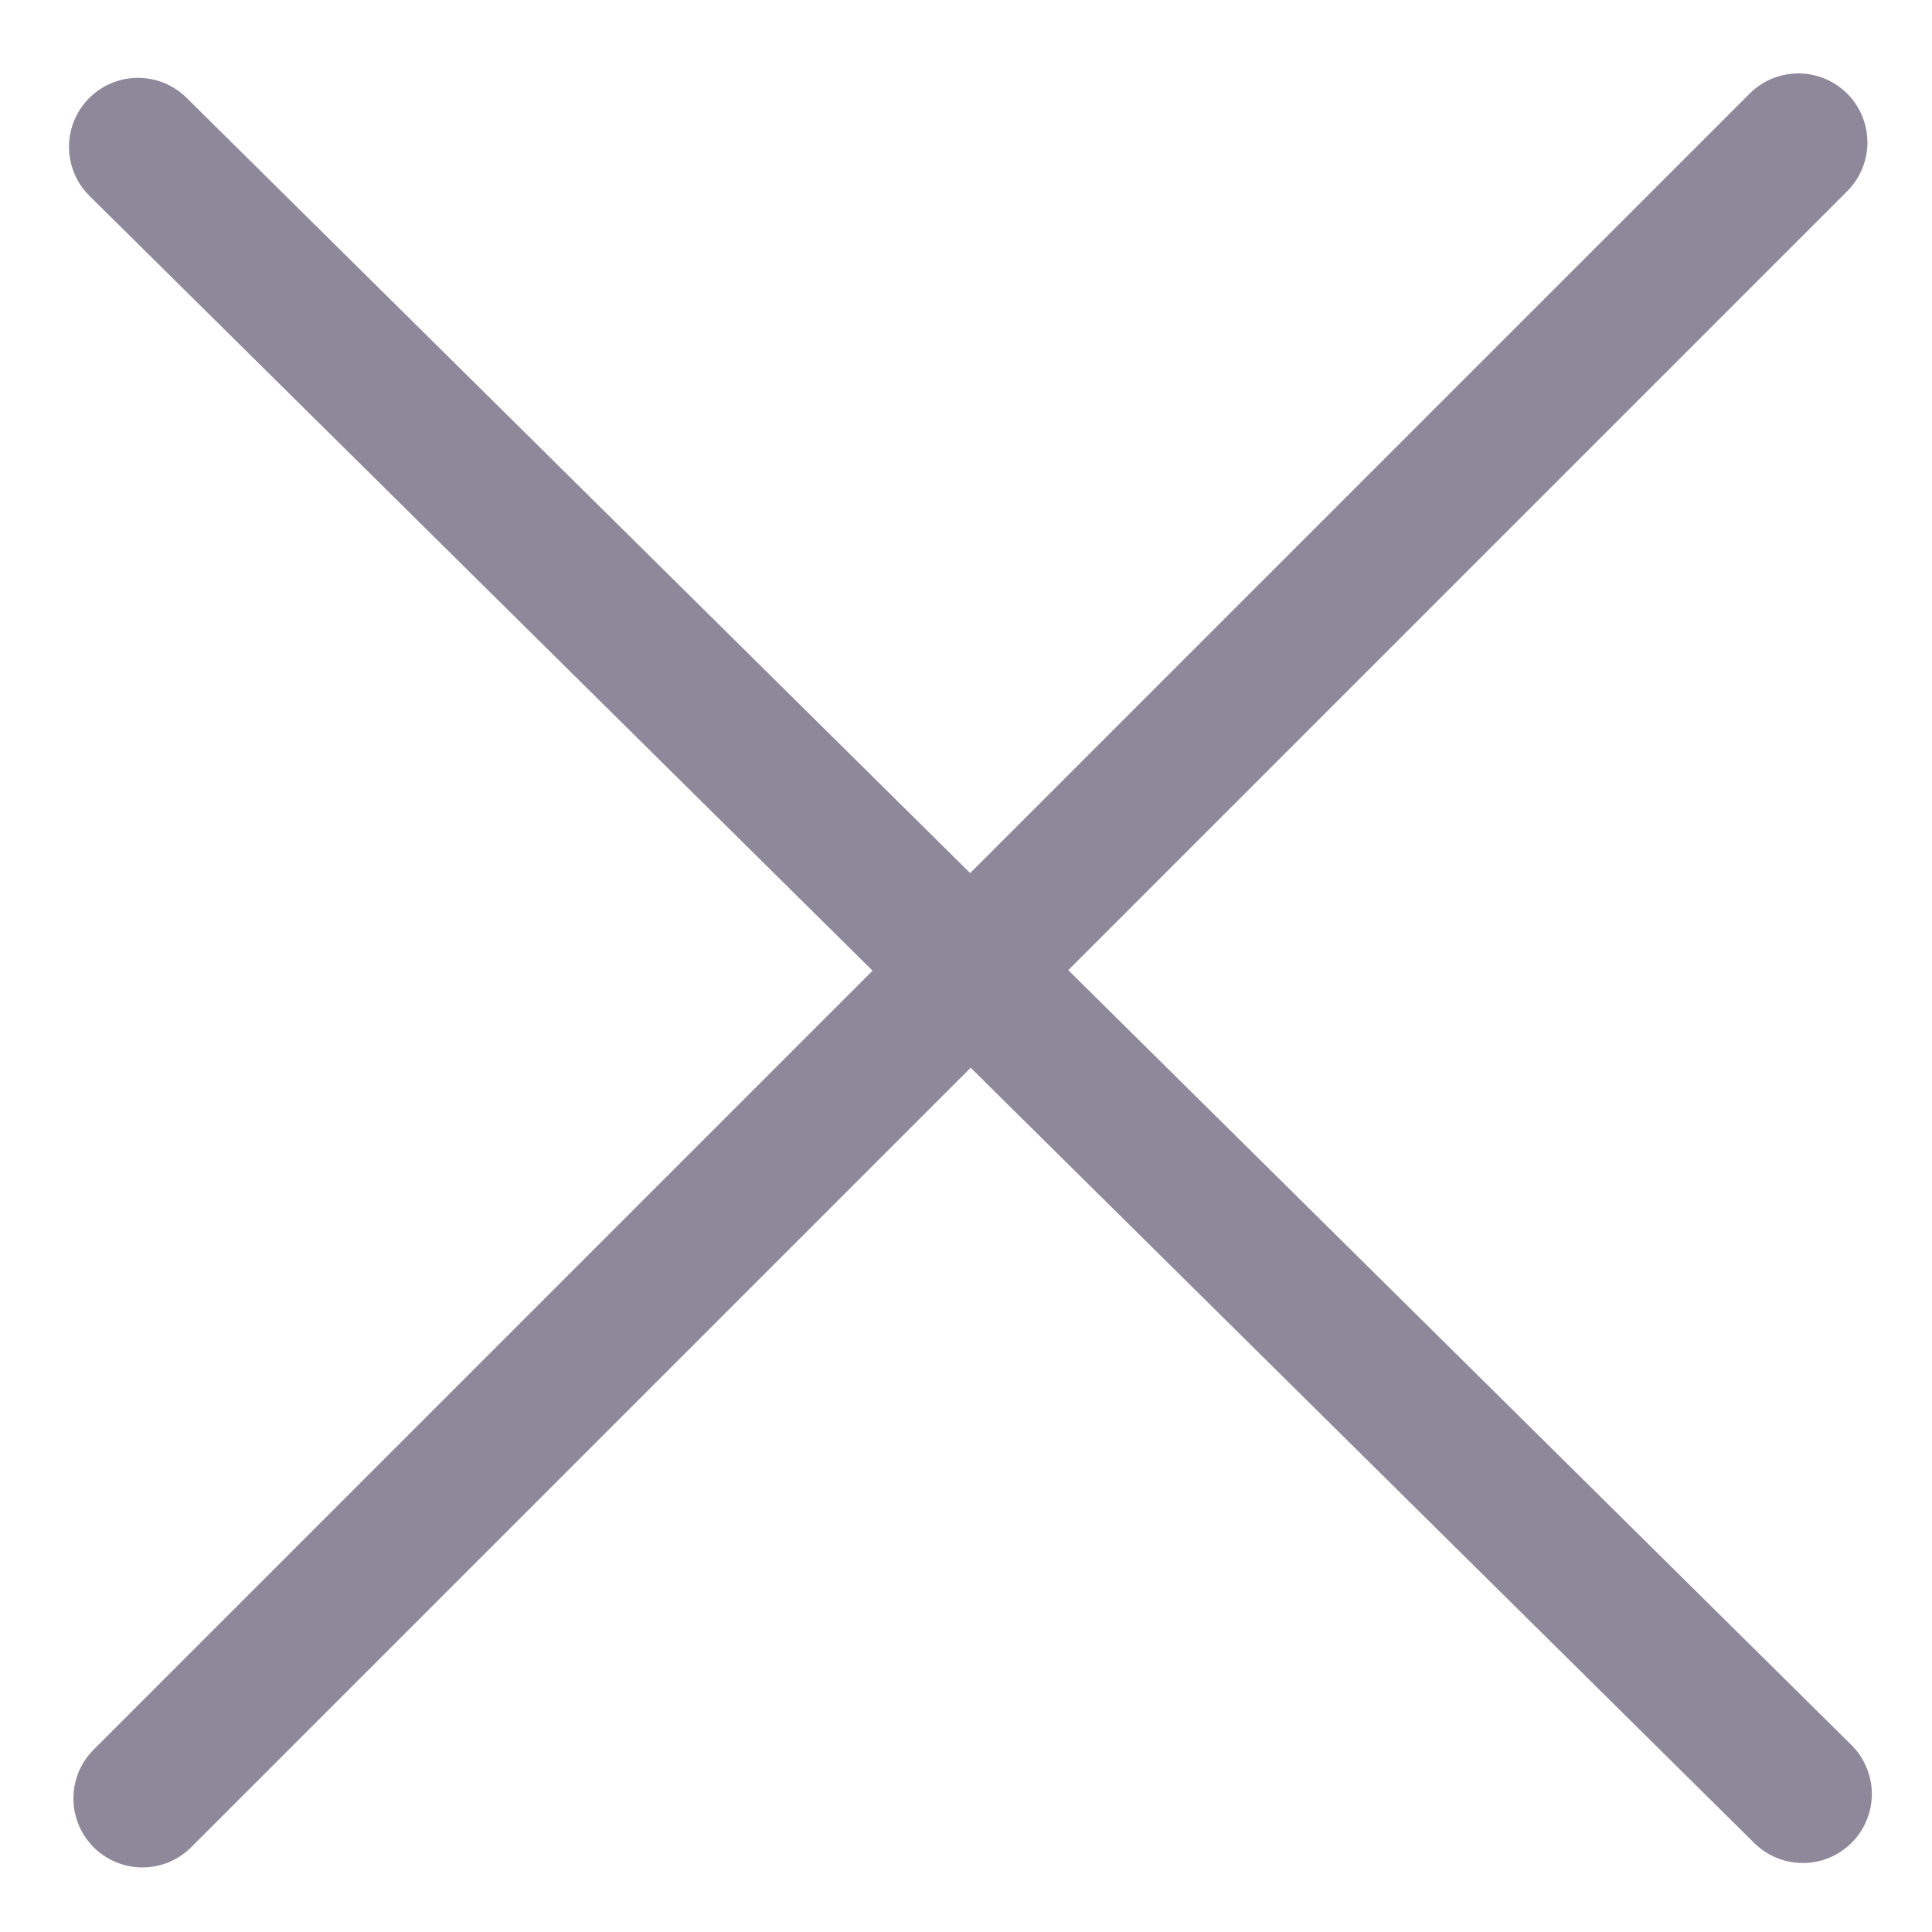 <?xml version="1.0" encoding="utf-8"?><svg width="14" height="14" fill="none" xmlns="http://www.w3.org/2000/svg" viewBox="0 0 14 14"><path d="M1.032 13.032l12-12M13.064 13L1 1.064" stroke="#8E899A" stroke-linecap="round"/></svg>